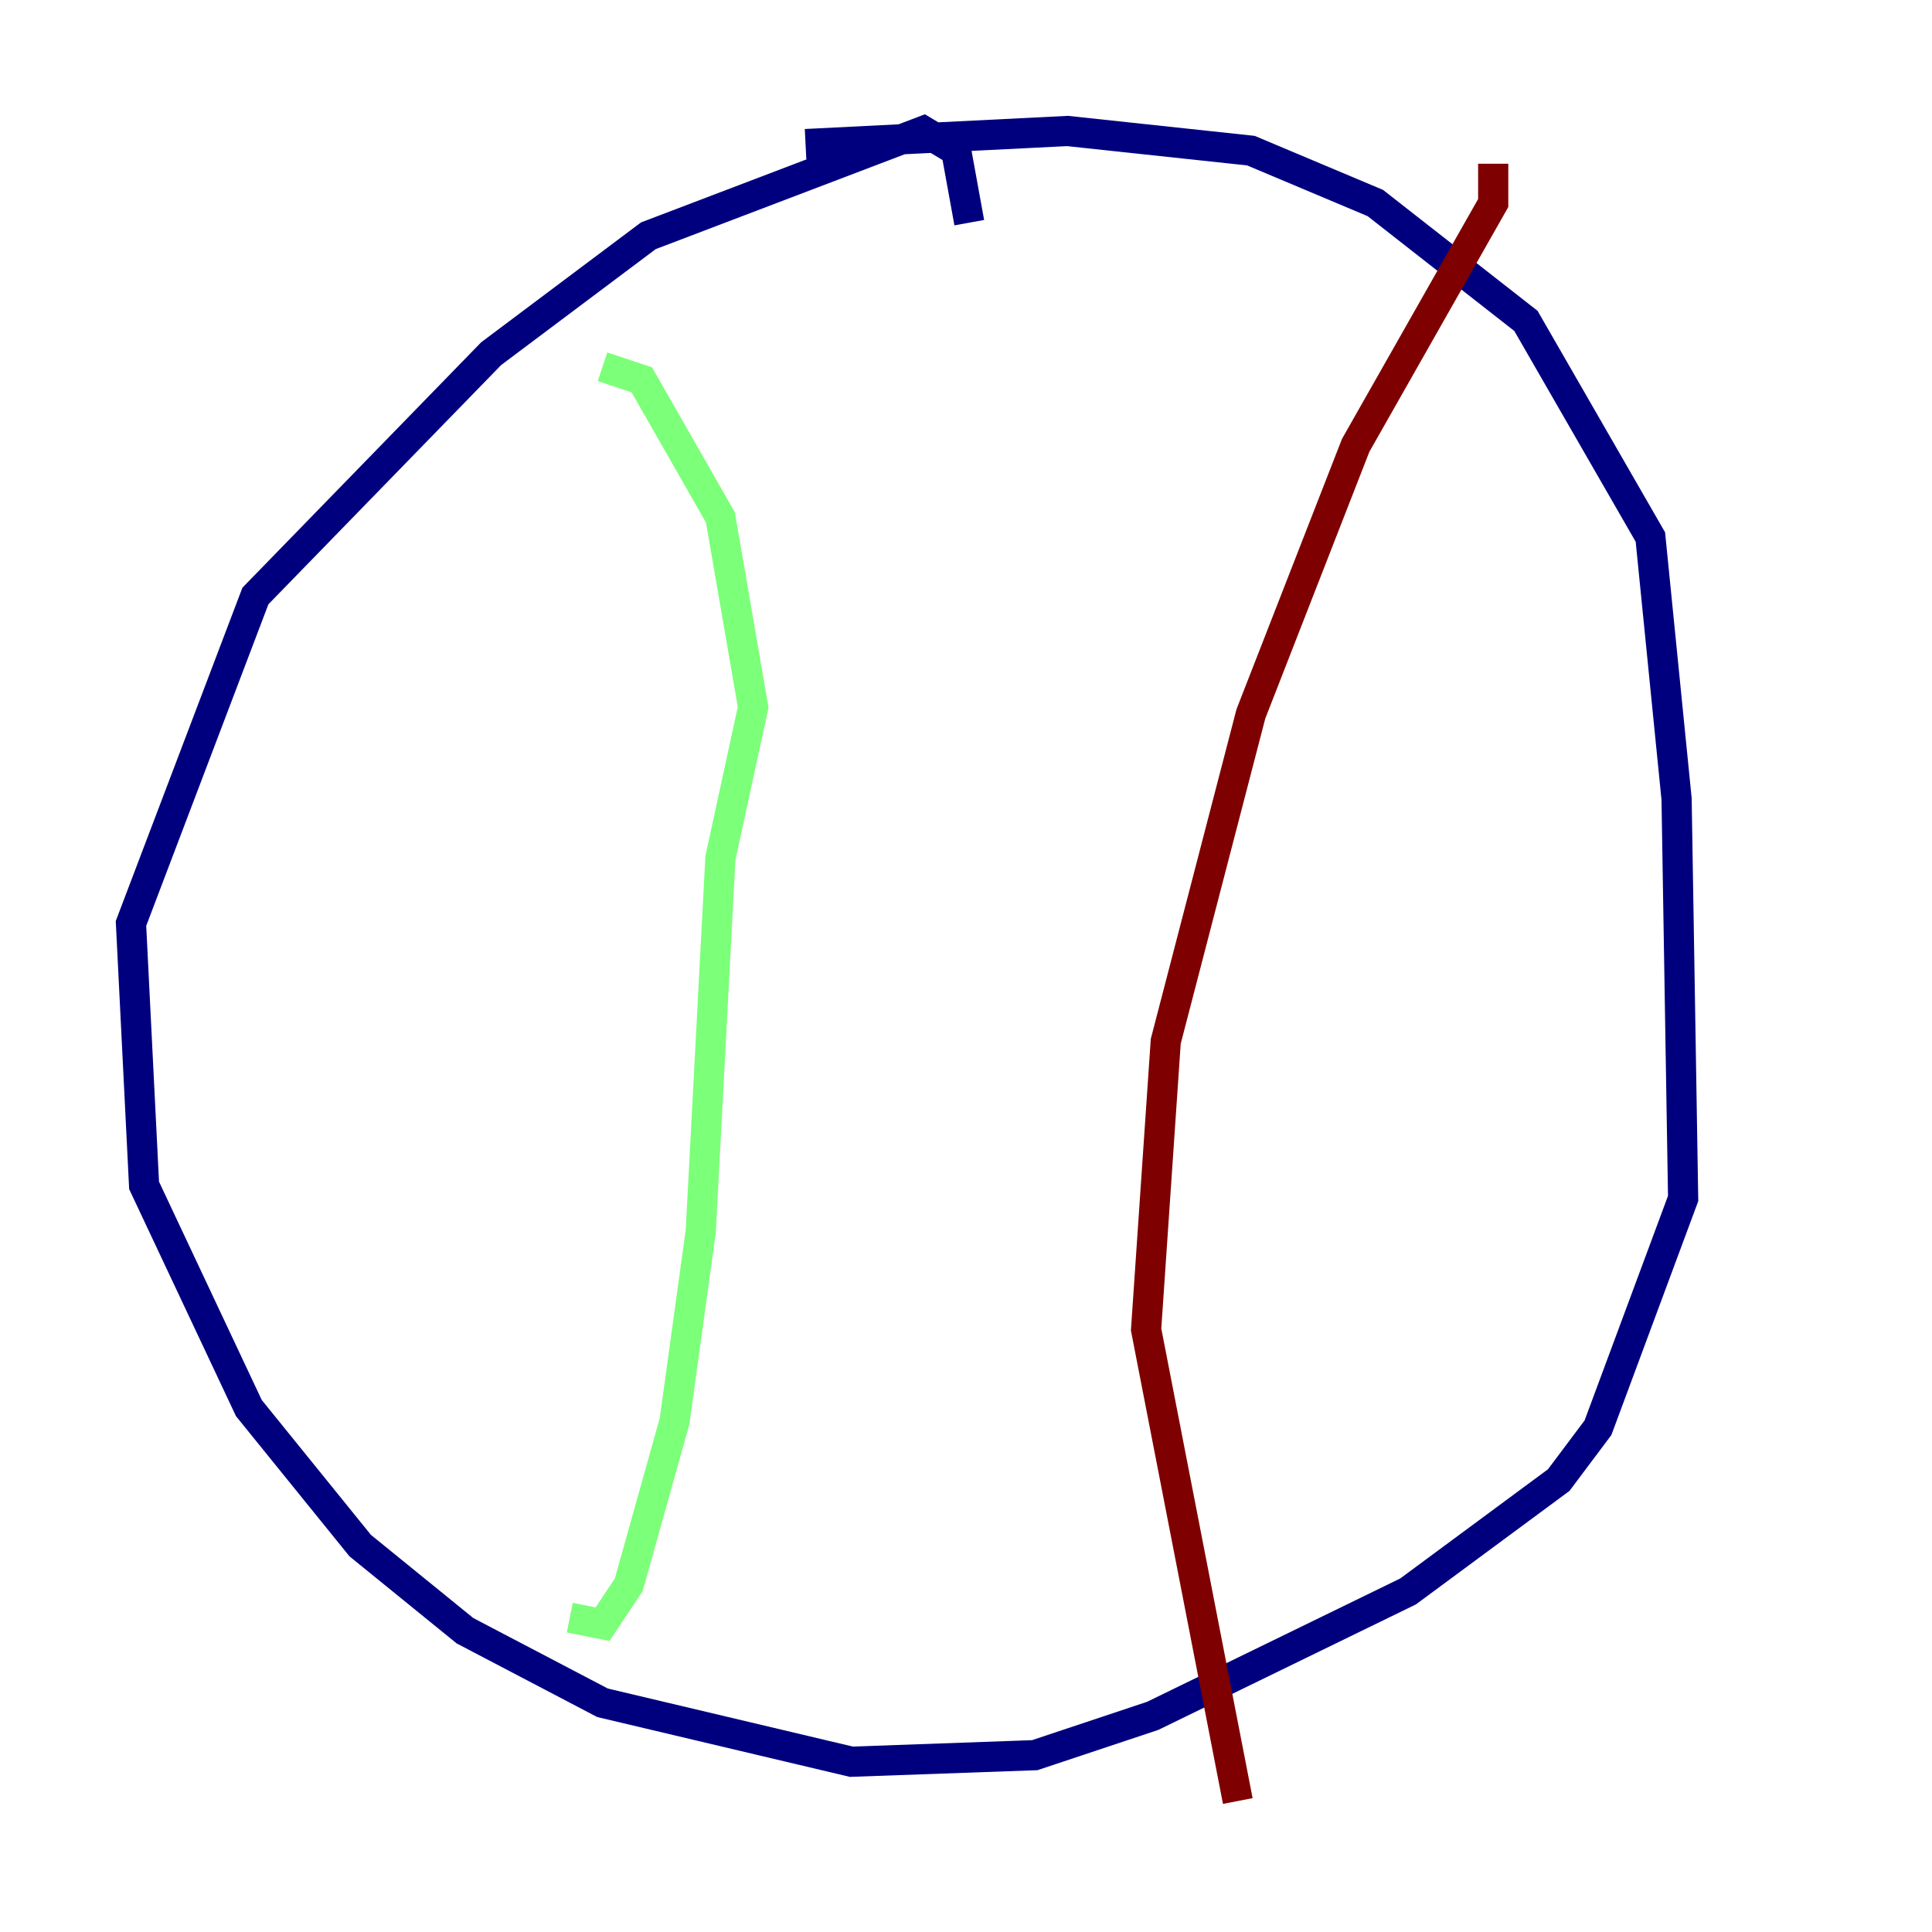 <?xml version="1.0" encoding="utf-8" ?>
<svg baseProfile="tiny" height="128" version="1.2" viewBox="0,0,128,128" width="128" xmlns="http://www.w3.org/2000/svg" xmlns:ev="http://www.w3.org/2001/xml-events" xmlns:xlink="http://www.w3.org/1999/xlink"><defs /><polyline fill="none" points="64.217,14.752 63.349,9.98 61.18,8.678 42.956,15.62 32.542,23.43 16.922,39.485 8.678,61.18 9.546,78.536 16.488,93.288 23.864,102.4 30.807,108.041 39.919,112.814 56.407,116.719 68.556,116.285 76.366,113.681 93.288,105.437 103.268,98.061 105.871,94.59 111.512,79.403 111.078,52.936 109.342,35.58 101.098,21.261 91.119,13.451 82.875,9.98 70.725,8.678 53.37,9.546" stroke="#00007f" stroke-width="2" /><polyline fill="none" points="39.919,24.298 42.522,25.166 47.729,34.278 49.898,46.861 47.729,56.841 46.427,81.573 44.691,94.156 41.654,105.003 39.919,107.607 37.749,107.173" stroke="#7cff79" stroke-width="2" /><polyline fill="none" points="98.929,10.848 98.929,13.451 89.817,29.505 82.875,47.295 77.234,68.99 75.932,88.081 82.007,119.322" stroke="#7f0000" stroke-width="2" /></svg>